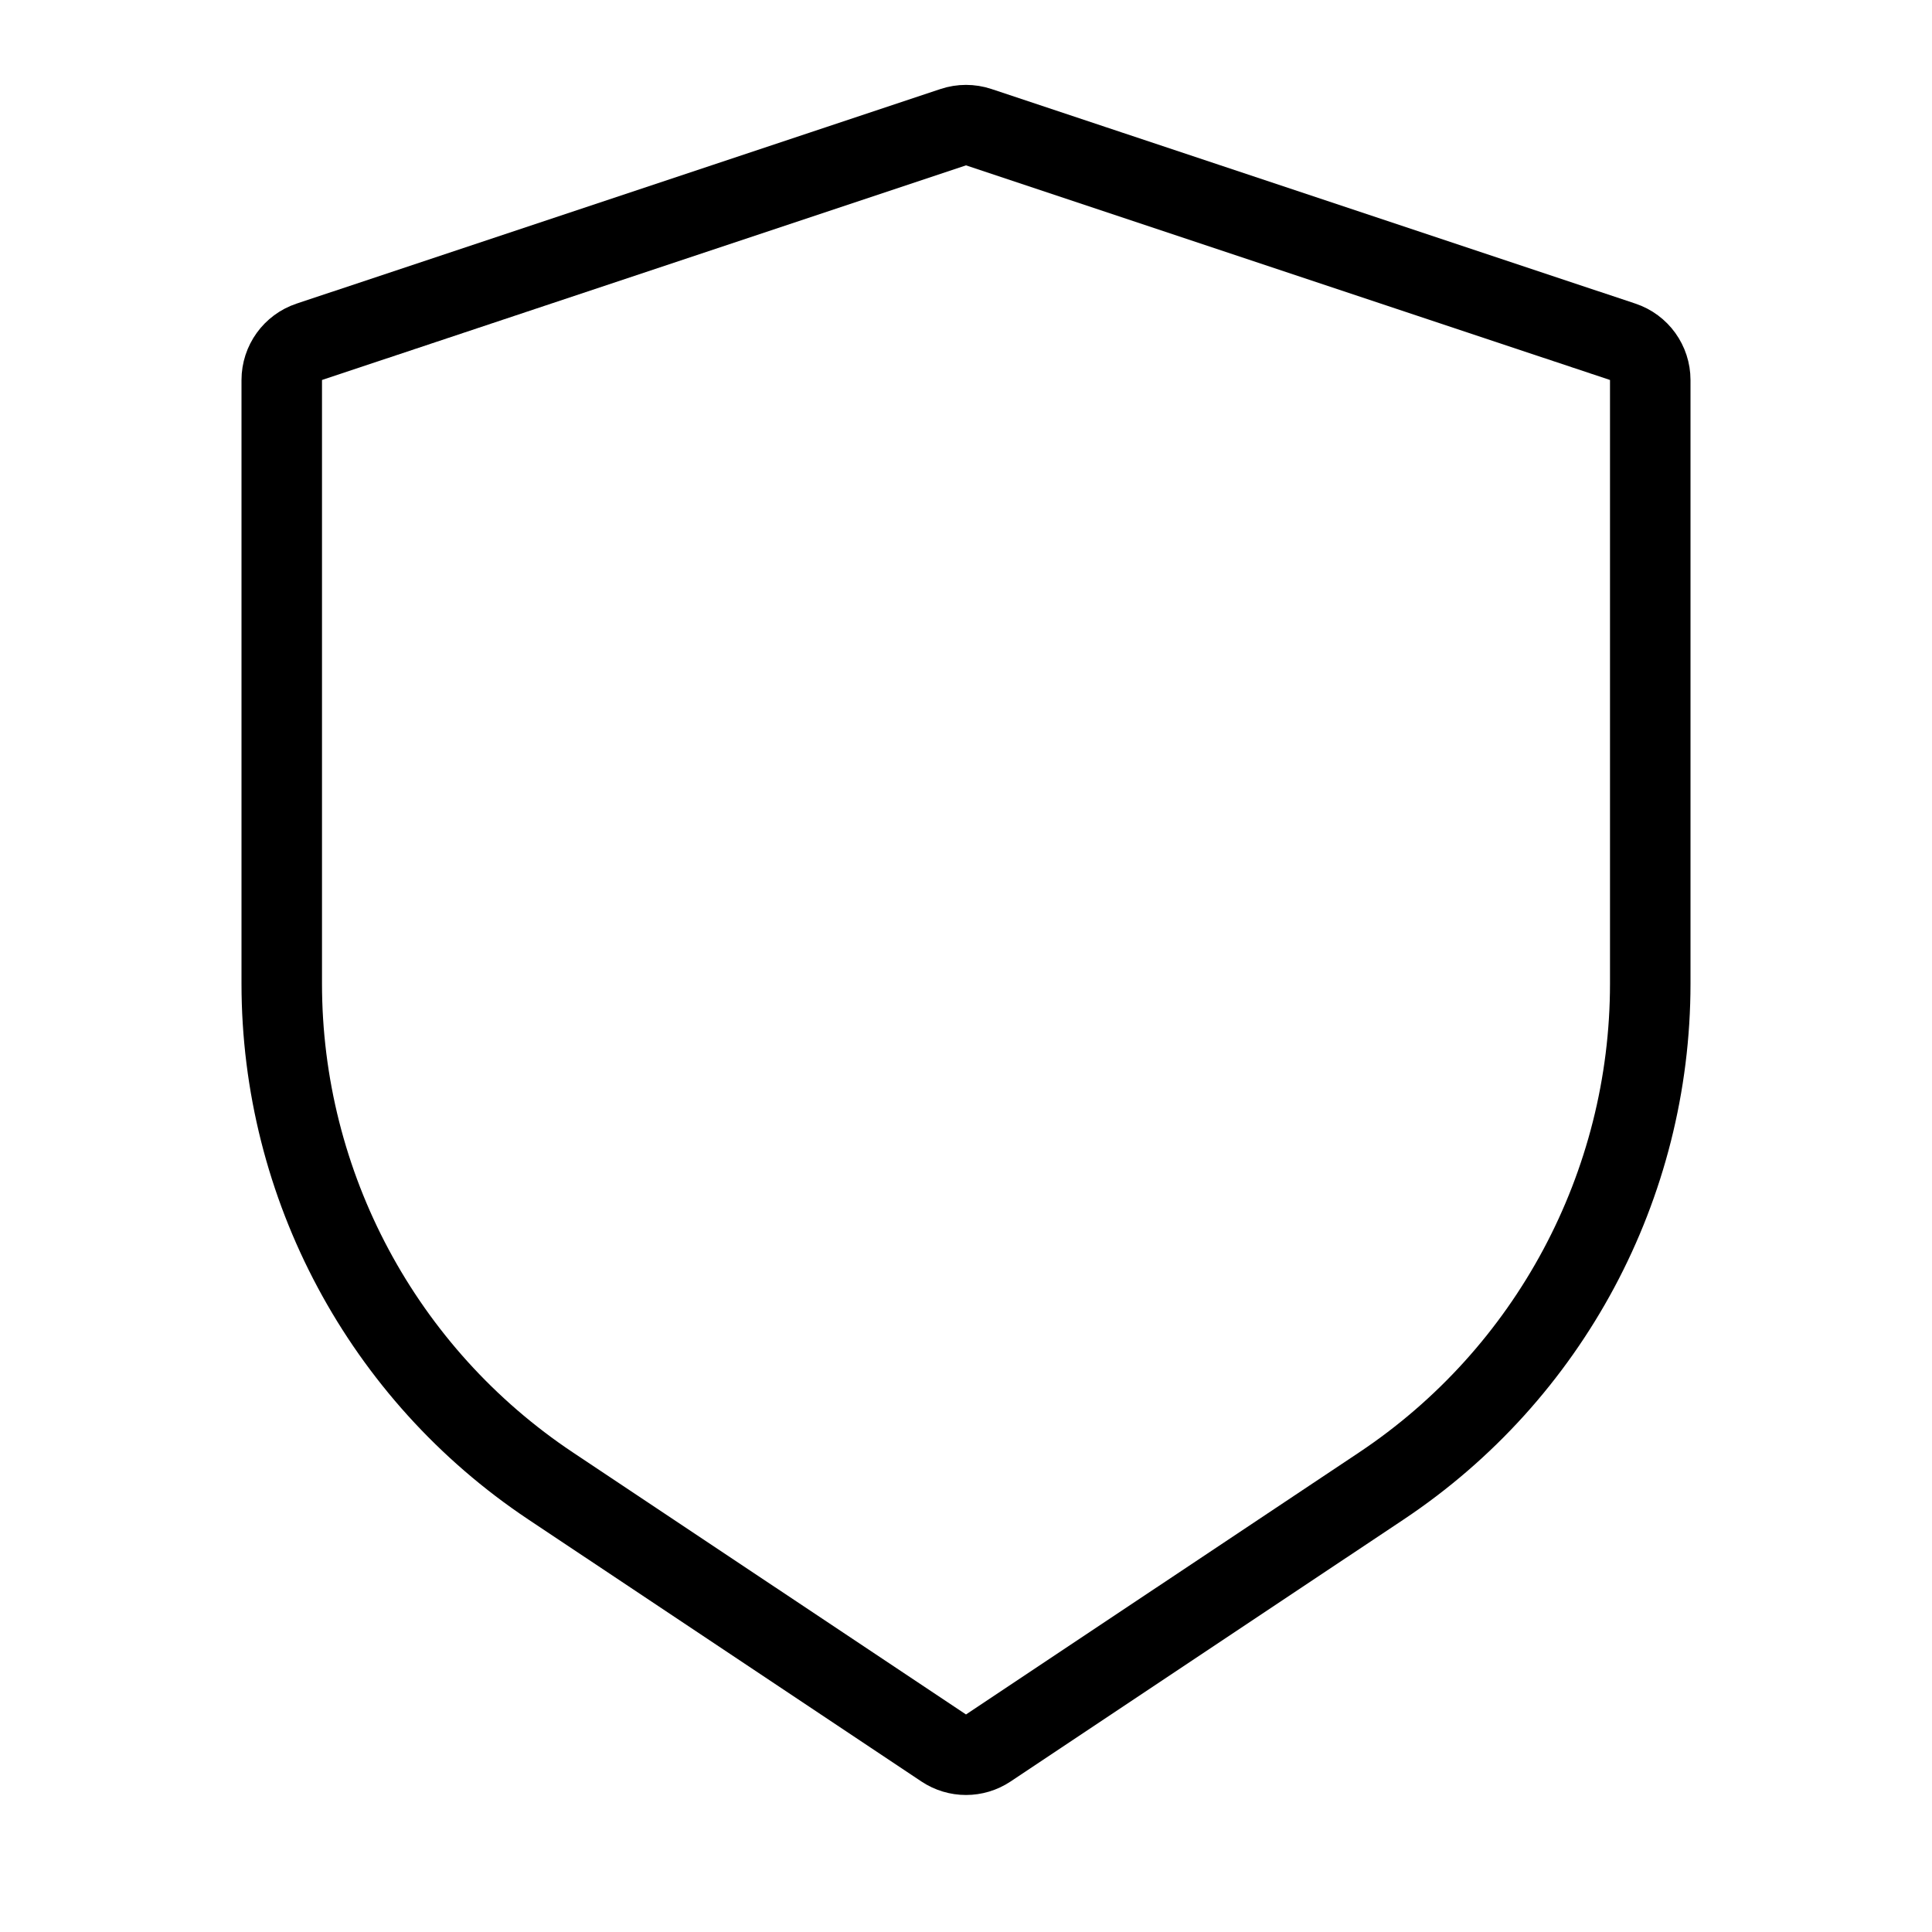 <svg width="24" height="24" viewBox="0 0 24 24" fill="none" xmlns="http://www.w3.org/2000/svg">
  <path
    d="M20.158 4.246C20.362 4.314 20.5 4.506 20.5 4.721V12.219C20.5 14.726 19.247 17.068 17.16 18.459L12.277 21.714C12.109 21.826 11.891 21.826 11.723 21.714L6.84 18.459C4.753 17.068 3.5 14.726 3.5 12.219V4.721C3.5 4.506 3.638 4.314 3.842 4.246L11.842 1.58C11.944 1.546 12.056 1.546 12.158 1.58L20.158 4.246Z"
    stroke="currentColor"/>
</svg>
